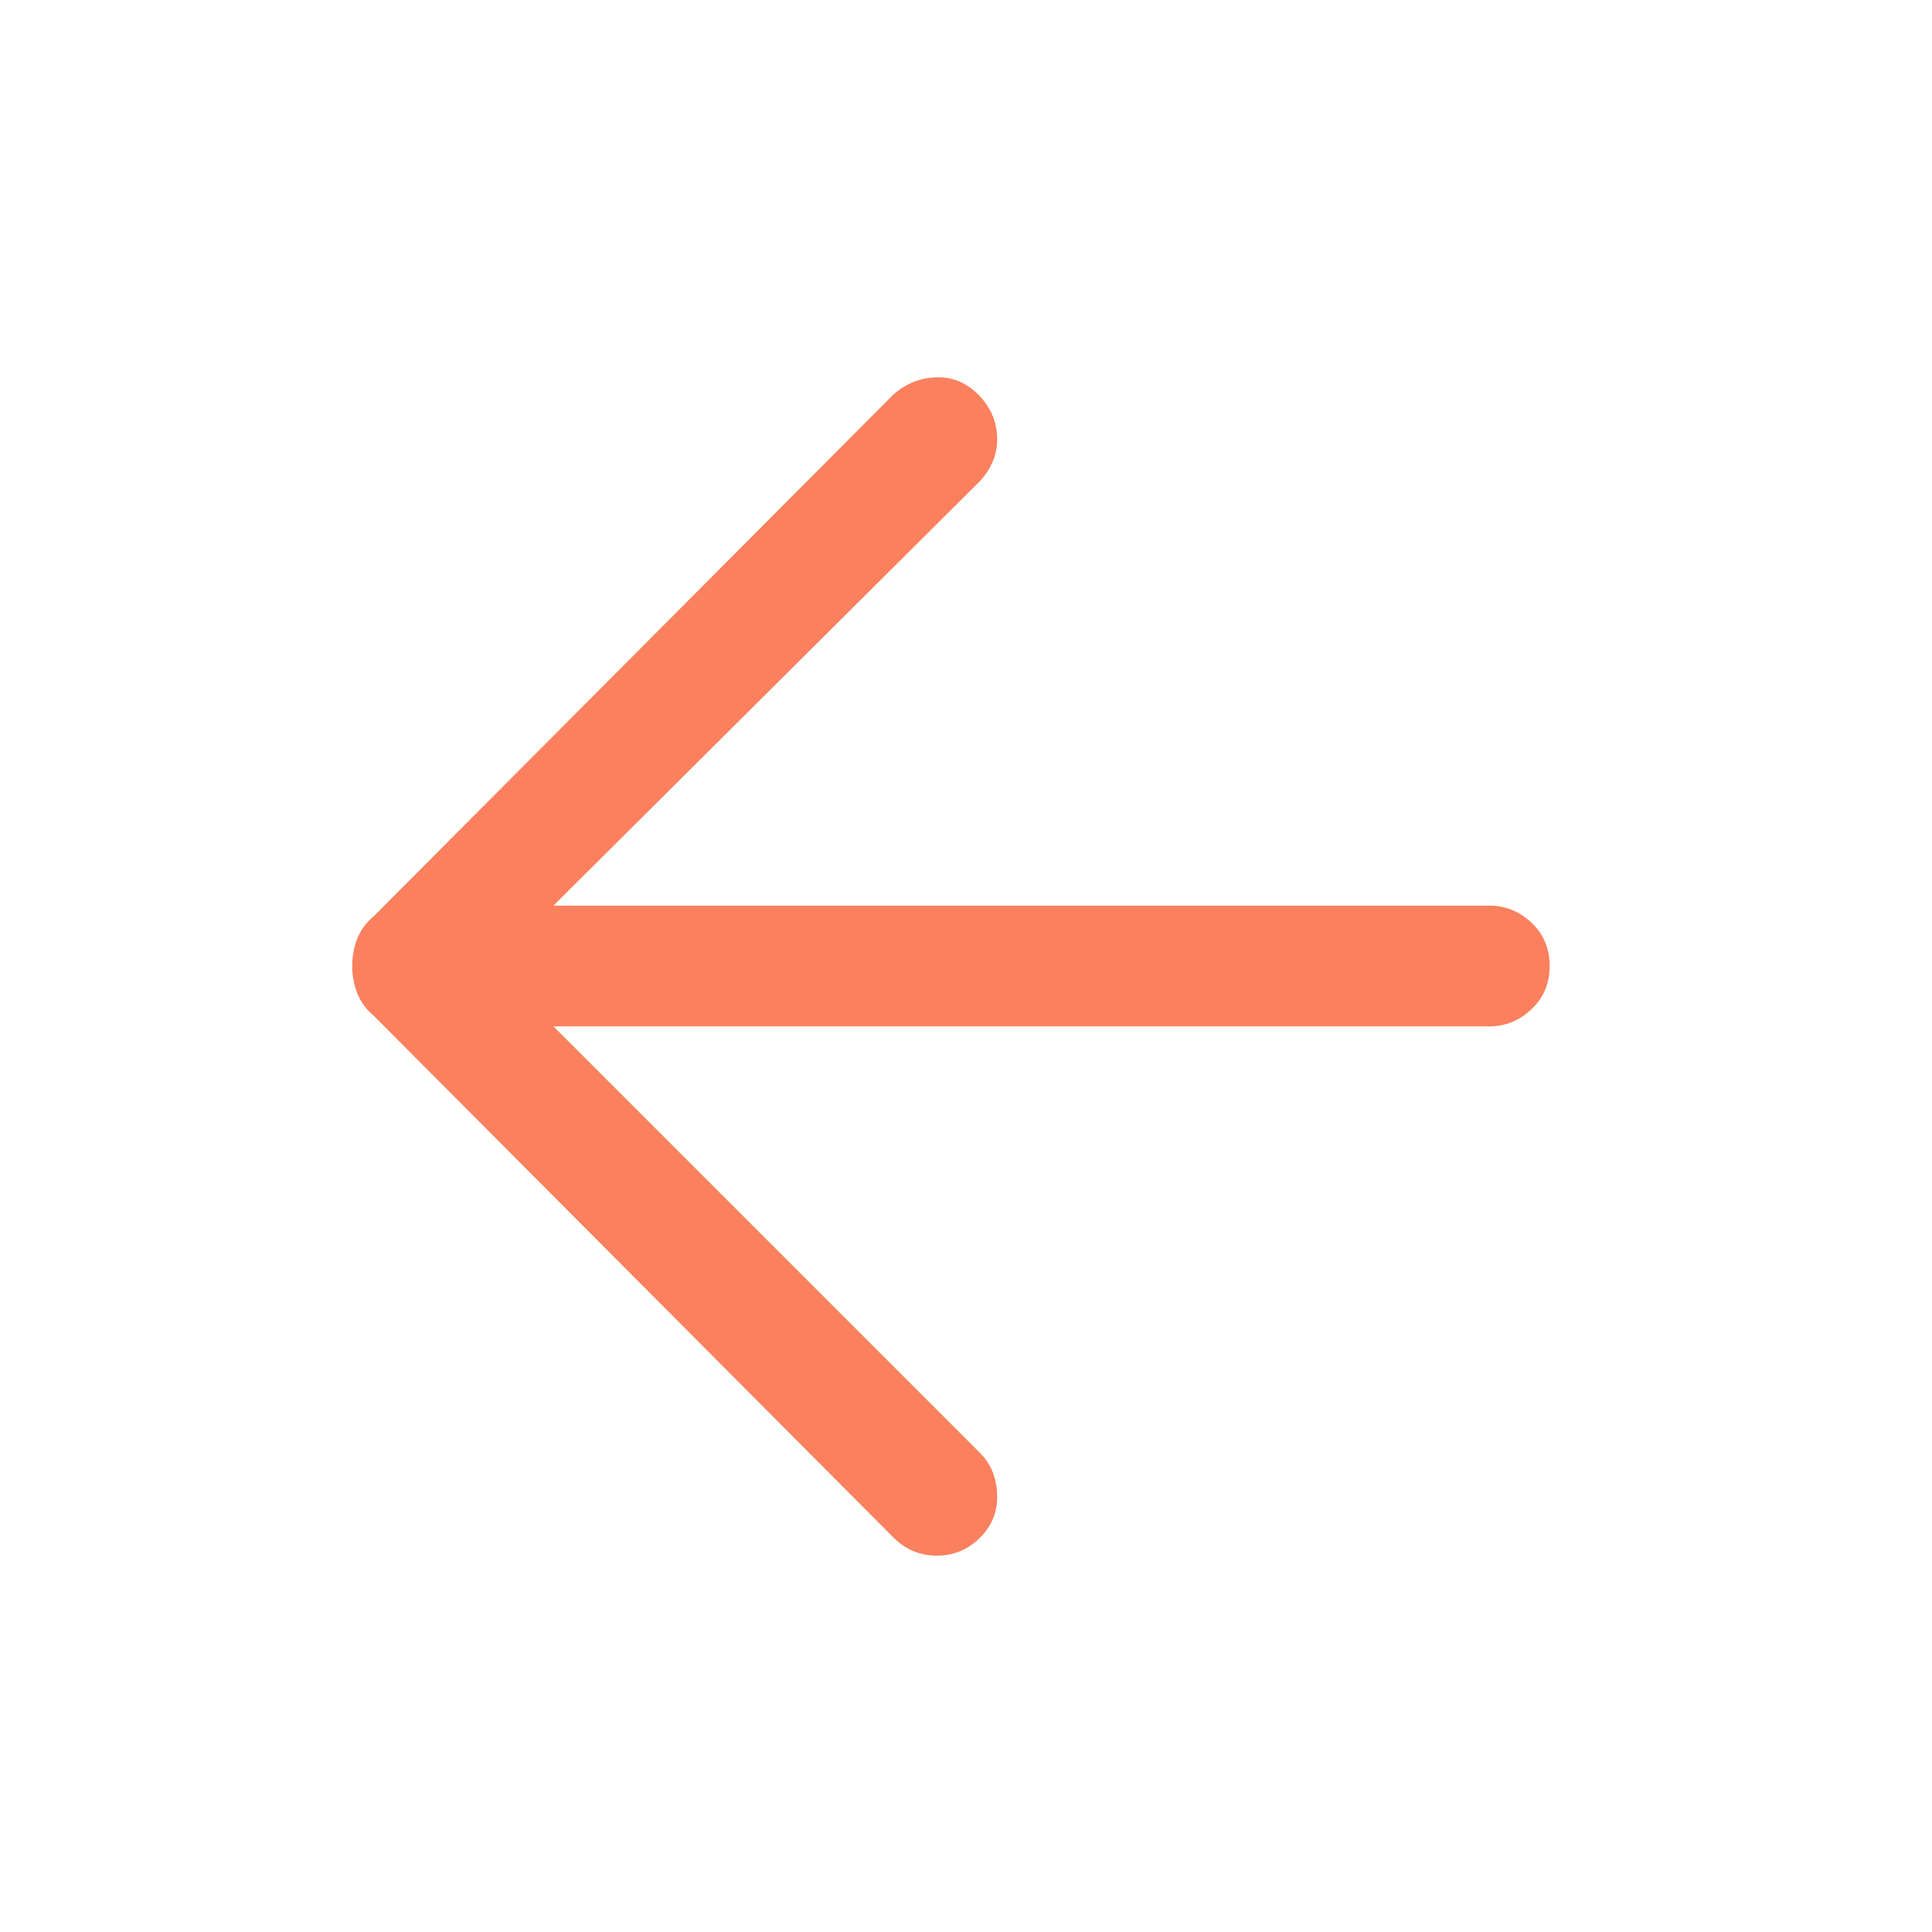 <svg width="20" height="20" viewBox="0 0 20 20" fill="none" xmlns="http://www.w3.org/2000/svg">
<mask id="mask0_25_475" style="mask-type:alpha" maskUnits="userSpaceOnUse" x="0" y="0" width="20" height="20">
<rect width="20" height="20" fill="#D9D9D9"/>
</mask>
<g mask="url(#mask0_25_475)">
<path d="M9.25 15.917L3.875 10.521C3.792 10.451 3.733 10.371 3.698 10.281C3.663 10.191 3.646 10.097 3.646 10C3.646 9.903 3.663 9.809 3.698 9.718C3.733 9.628 3.792 9.549 3.875 9.479L9.25 4.083C9.375 3.972 9.521 3.913 9.687 3.906C9.854 3.899 10 3.958 10.125 4.083C10.25 4.208 10.316 4.354 10.322 4.521C10.33 4.687 10.271 4.84 10.146 4.979L5.729 9.375H15.417C15.583 9.375 15.729 9.434 15.854 9.552C15.979 9.67 16.042 9.819 16.042 10C16.042 10.181 15.979 10.33 15.854 10.447C15.729 10.566 15.583 10.625 15.417 10.625H5.729L10.146 15.042C10.257 15.153 10.316 15.295 10.322 15.468C10.33 15.642 10.271 15.792 10.146 15.917C10.021 16.042 9.872 16.104 9.698 16.104C9.524 16.104 9.375 16.042 9.25 15.917Z" fill="#FB805E"/>
</g>
</svg>
